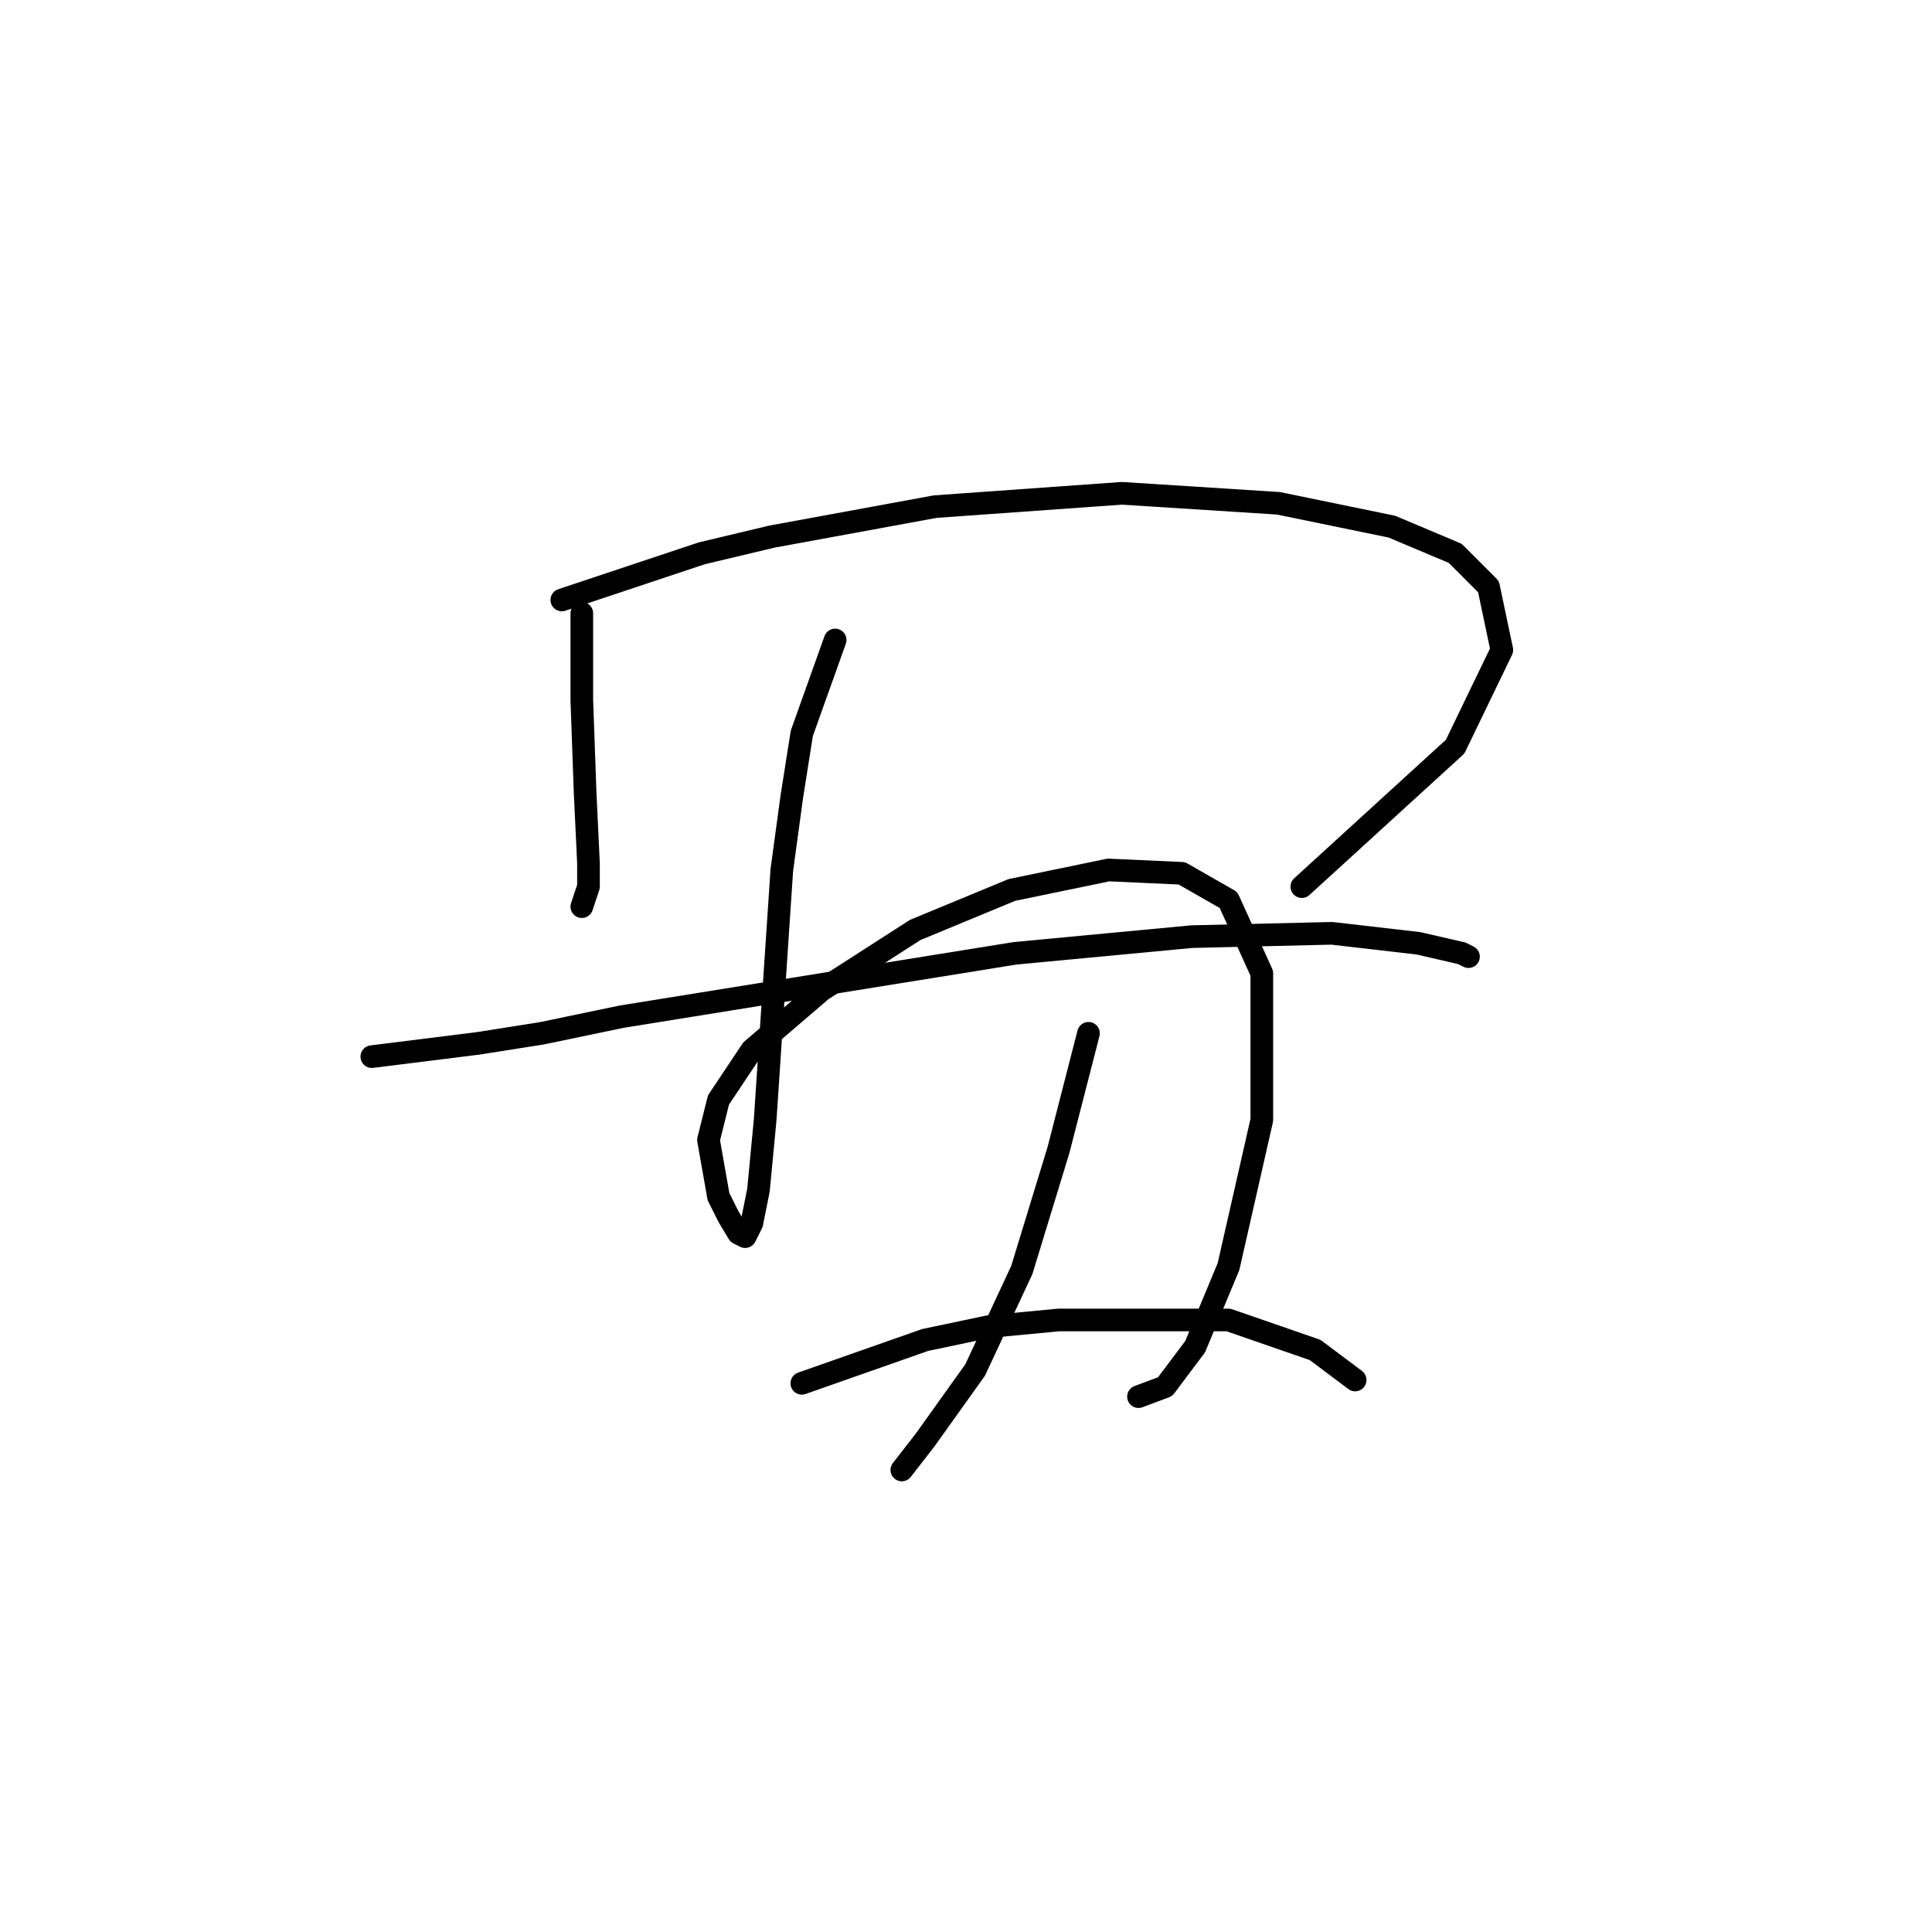 <?xml version="1.0" standalone="no"?>
    <svg width="256" height="256" xmlns="http://www.w3.org/2000/svg" version="1.1">
    <polyline stroke="black" stroke-width="3" stroke-linecap="round" fill="transparent" stroke-linejoin="round" points="77.093 81.266 77.093 92.75 77.535 105.117 77.977 114.393 77.977 117.485 77.093 120.135 77.093 120.135 " />
        <polyline stroke="black" stroke-width="3" stroke-linecap="round" fill="transparent" stroke-linejoin="round" points="74.443 79.499 92.994 73.316 102.27 71.107 123.912 67.132 148.647 65.365 169.406 66.69 184.424 69.782 192.816 73.316 197.233 77.733 199 86.125 192.816 98.934 172.498 117.485 172.498 117.485 " />
        <polyline stroke="black" stroke-width="3" stroke-linecap="round" fill="transparent" stroke-linejoin="round" points="49.267 140.011 63.401 138.244 71.793 136.919 82.394 134.71 134.513 126.318 157.922 124.11 176.473 123.668 187.957 124.993 193.699 126.318 194.583 126.76 194.583 126.76 " />
        <polyline stroke="black" stroke-width="3" stroke-linecap="round" fill="transparent" stroke-linejoin="round" points="110.662 84.8 106.245 97.167 104.92 105.559 103.595 115.276 101.828 141.777 101.386 148.403 100.503 157.678 99.62 162.095 98.736 163.862 97.853 163.42 96.528 161.212 95.203 158.562 93.878 151.053 95.203 145.753 99.62 139.127 108.895 131.177 121.262 123.227 134.071 117.926 146.88 115.276 156.597 115.718 162.781 119.251 167.198 128.968 167.198 148.403 162.781 167.837 158.364 178.438 154.389 183.738 150.855 185.063 150.855 185.063 " />
        <polyline stroke="black" stroke-width="3" stroke-linecap="round" fill="transparent" stroke-linejoin="round" points="144.23 136.919 140.255 152.378 135.396 168.279 129.213 181.529 122.587 190.805 119.496 194.78 119.496 194.78 " />
        <polyline stroke="black" stroke-width="3" stroke-linecap="round" fill="transparent" stroke-linejoin="round" points="106.245 183.296 122.587 177.554 130.979 175.788 140.255 174.904 162.781 174.904 174.265 178.879 179.565 182.855 179.565 182.855 " />
        </svg>